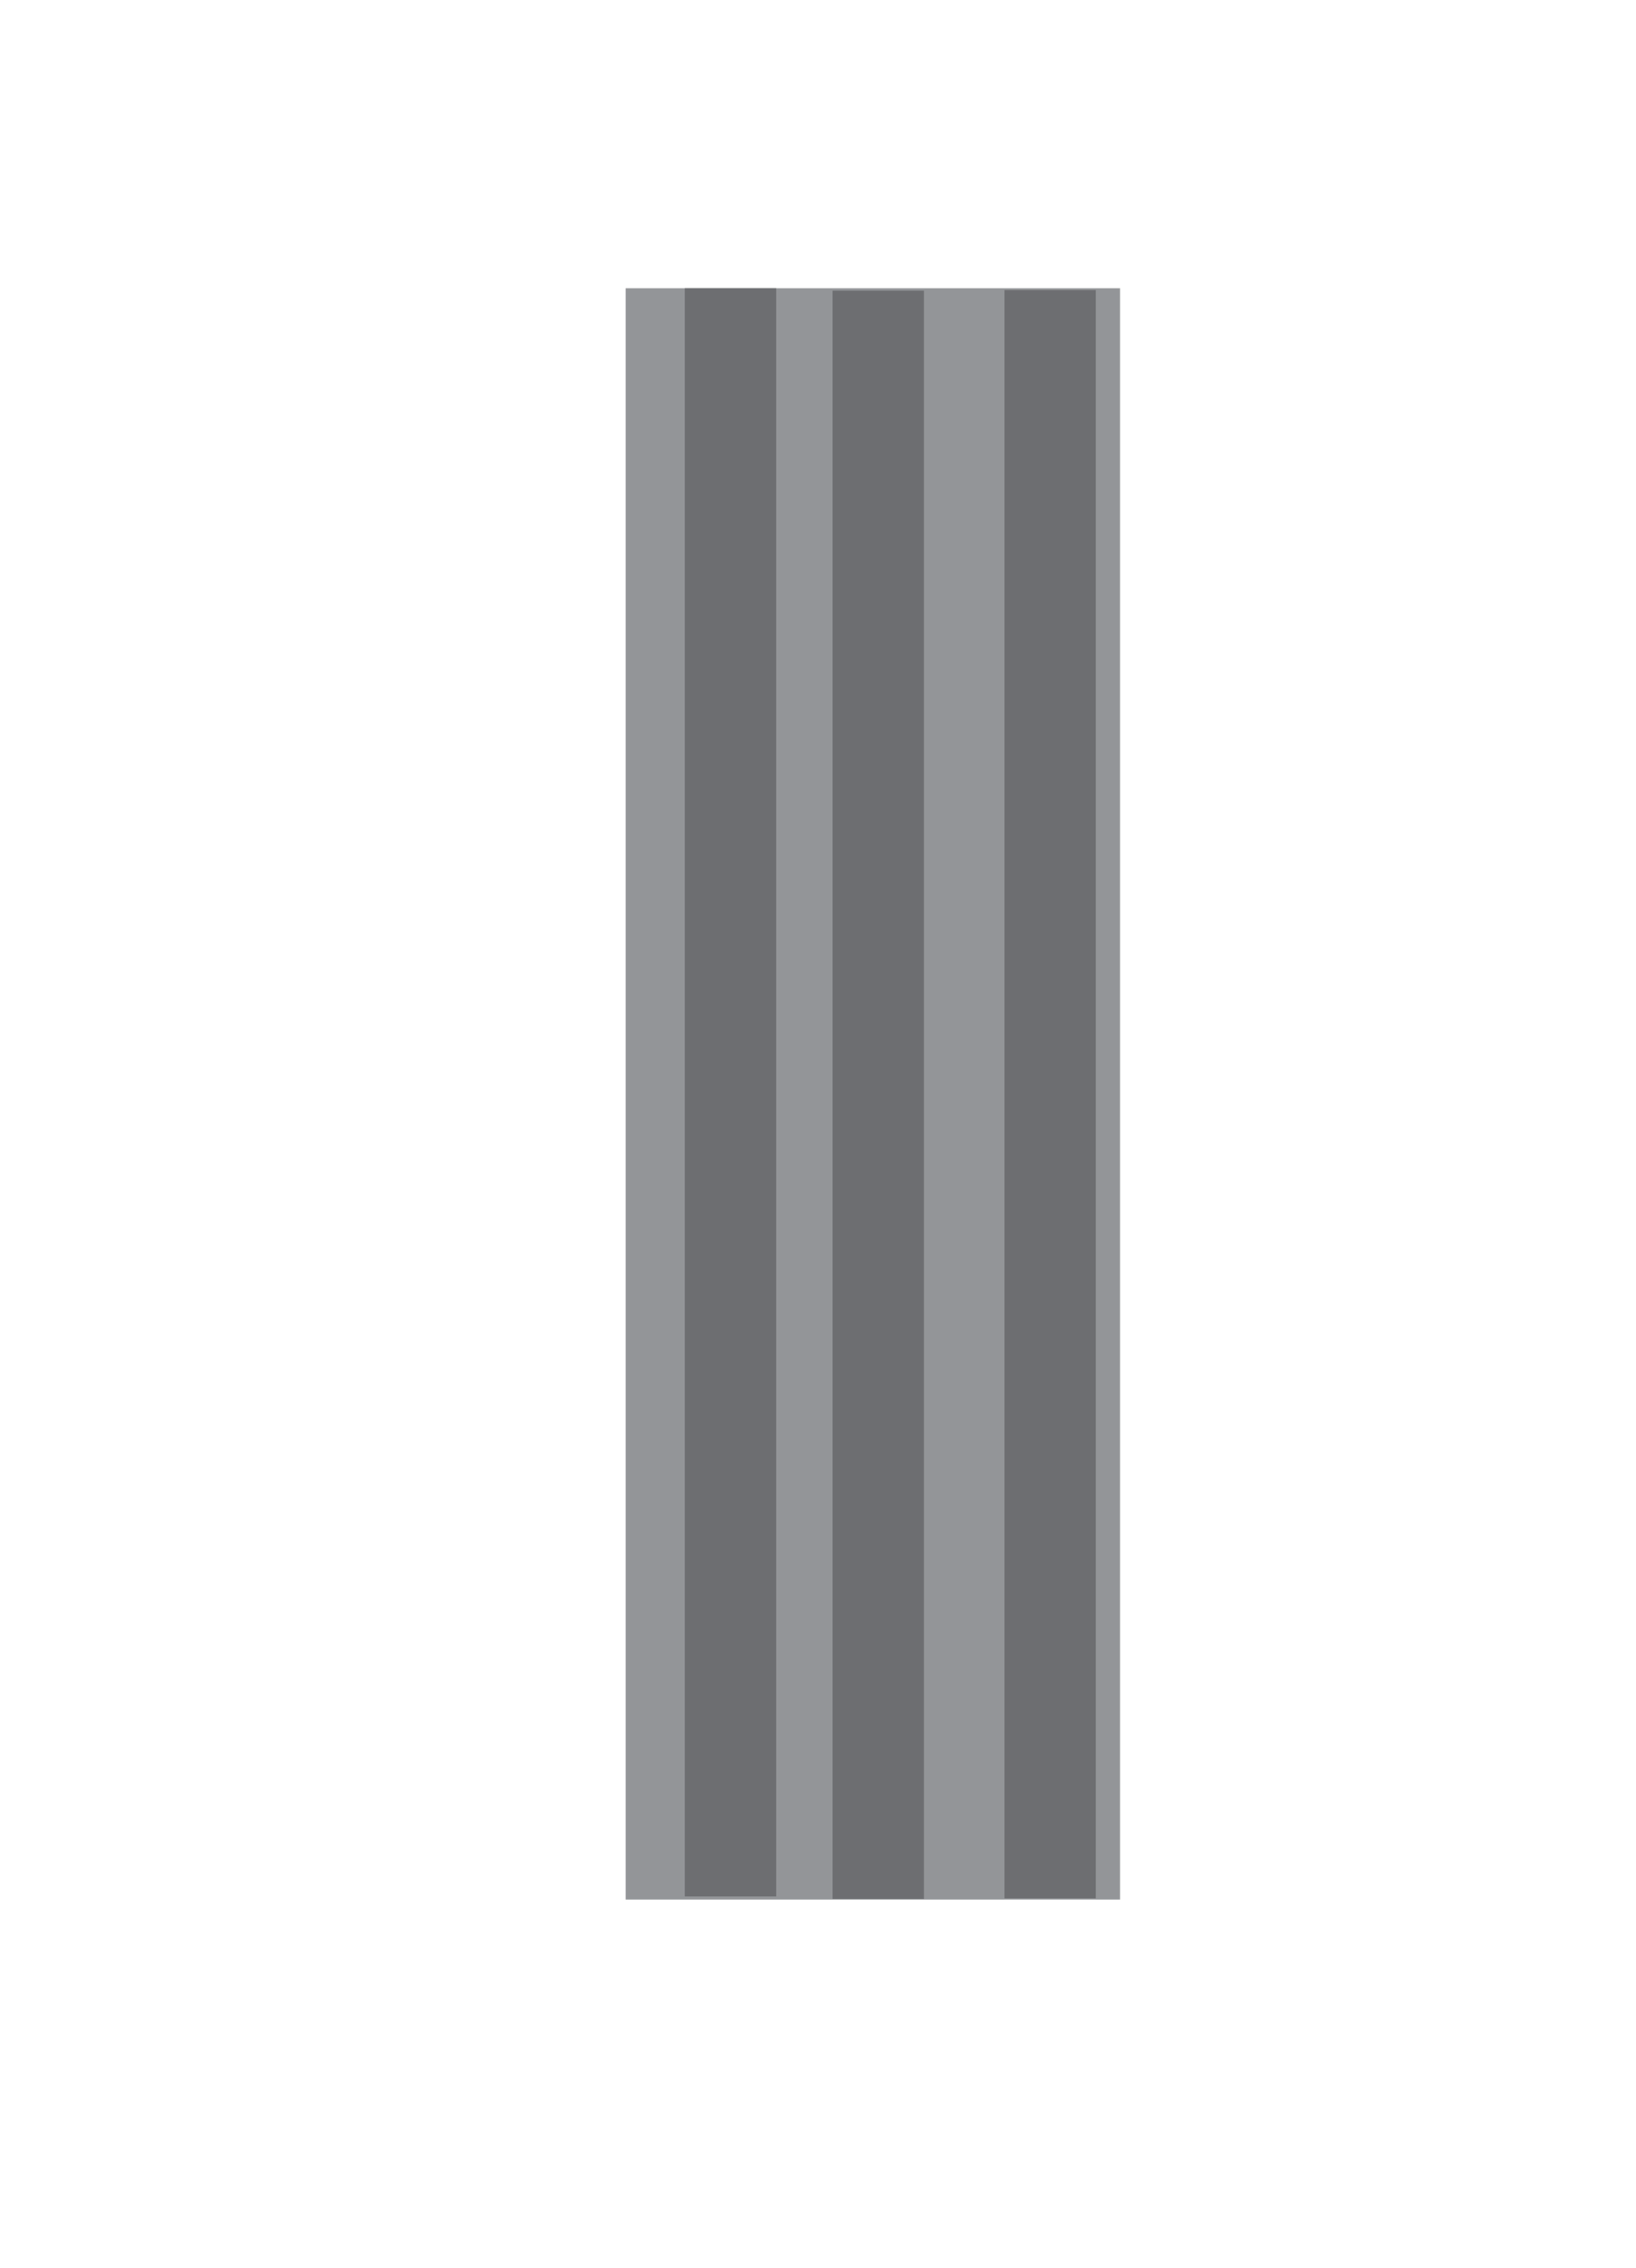 <svg xmlns="http://www.w3.org/2000/svg" viewBox="0 0 626.72 868.77"><defs><style>.cls-1{fill:#939598;}.cls-2{fill:#6d6e71;}</style></defs><g id="tirai"><rect class="cls-1" x="239.7" y="110.43" width="189.36" height="617.29"/><rect class="cls-2" x="262.34" y="110.43" width="34.99" height="616.11"/><rect class="cls-2" x="318.94" y="111.37" width="34.99" height="616.11"/><rect class="cls-2" x="384.8" y="111.15" width="34.99" height="616.11"/></g></svg>